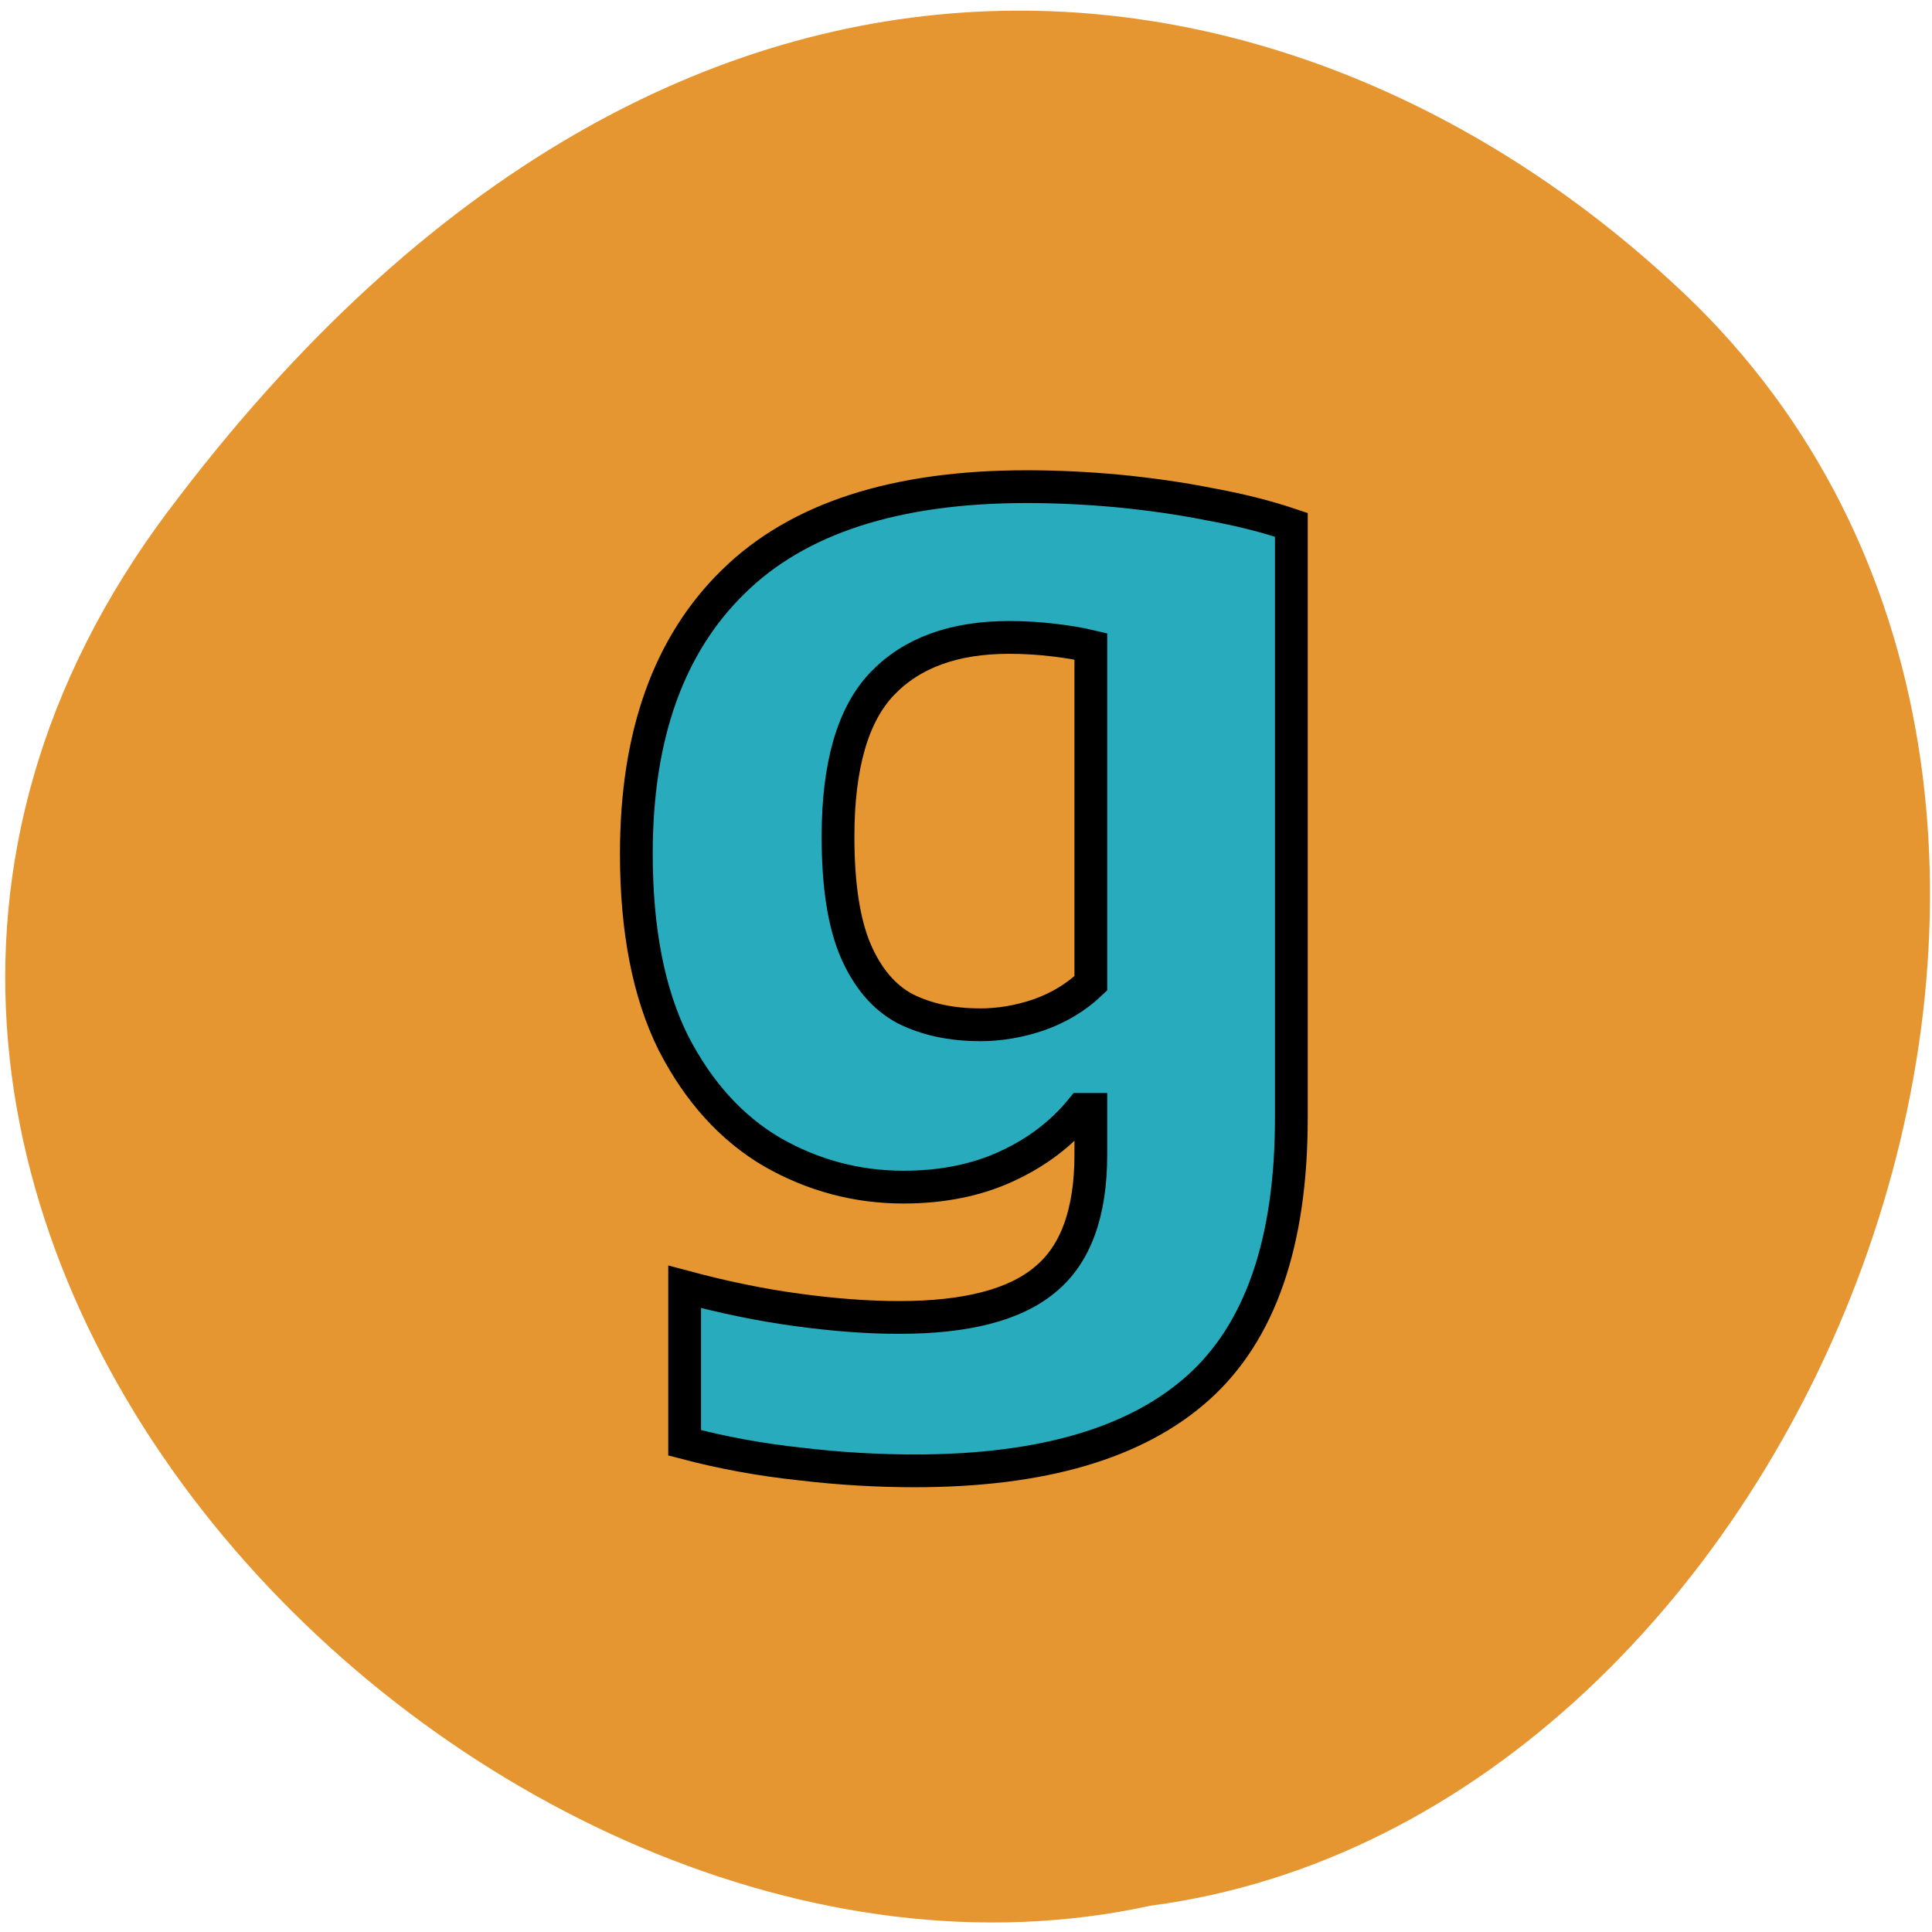 <svg xmlns="http://www.w3.org/2000/svg" viewBox="0 0 32 32"><path d="m 2.785 8.465 c -8.609 11.496 5.168 25.531 16.266 23.1 c 10.93 -1.43 17.527 -18.05 9.07 -26.484 c -6.184 -6.074 -16.73 -8.109 -25.34 3.391" fill="#e59631"/><path d="m 31.692 281.36 c -1.282 0 -2.621 -0.074 -4.02 -0.24 c -1.397 -0.149 -2.745 -0.397 -4.06 -0.744 v -5.474 c 1.356 0.364 2.671 0.637 3.952 0.81 c 1.282 0.174 2.472 0.265 3.572 0.265 c 2.356 0 4.06 -0.438 5.118 -1.323 c 1.075 -0.876 1.612 -2.34 1.612 -4.399 v -1.579 h -0.331 c -0.695 0.852 -1.571 1.513 -2.629 2 c -1.042 0.48 -2.249 0.728 -3.613 0.728 c -1.645 0 -3.183 -0.413 -4.614 -1.232 c -1.422 -0.835 -2.58 -2.108 -3.464 -3.828 c -0.86 -1.728 -1.298 -3.944 -1.298 -6.639 c 0 -4.151 1.133 -7.326 3.398 -9.542 c 2.265 -2.232 5.697 -3.34 10.302 -3.34 c 1.025 0 2.084 0.05 3.175 0.149 c 1.1 0.107 2.175 0.256 3.216 0.463 c 1.05 0.19 2.01 0.43 2.894 0.728 v 20.819 c 0 4.357 -1.091 7.508 -3.266 9.459 c -2.175 1.951 -5.49 2.919 -9.947 2.919 m 2.274 -15.652 c 0.703 0 1.397 -0.116 2.092 -0.356 c 0.695 -0.248 1.298 -0.612 1.811 -1.1 v -11.824 c -0.38 -0.091 -0.827 -0.165 -1.323 -0.223 c -0.488 -0.058 -1 -0.091 -1.546 -0.091 c -1.943 0 -3.423 0.546 -4.457 1.629 c -1.025 1.075 -1.546 2.861 -1.546 5.366 c 0 1.703 0.207 3.034 0.62 4 c 0.413 0.951 0.984 1.629 1.72 2.026 c 0.752 0.38 1.629 0.571 2.629 0.571" transform="matrix(0.472 0 0 0.472 0.195 -108.44)" fill="#28abbc" stroke="#000" stroke-width="1.15"/></svg>